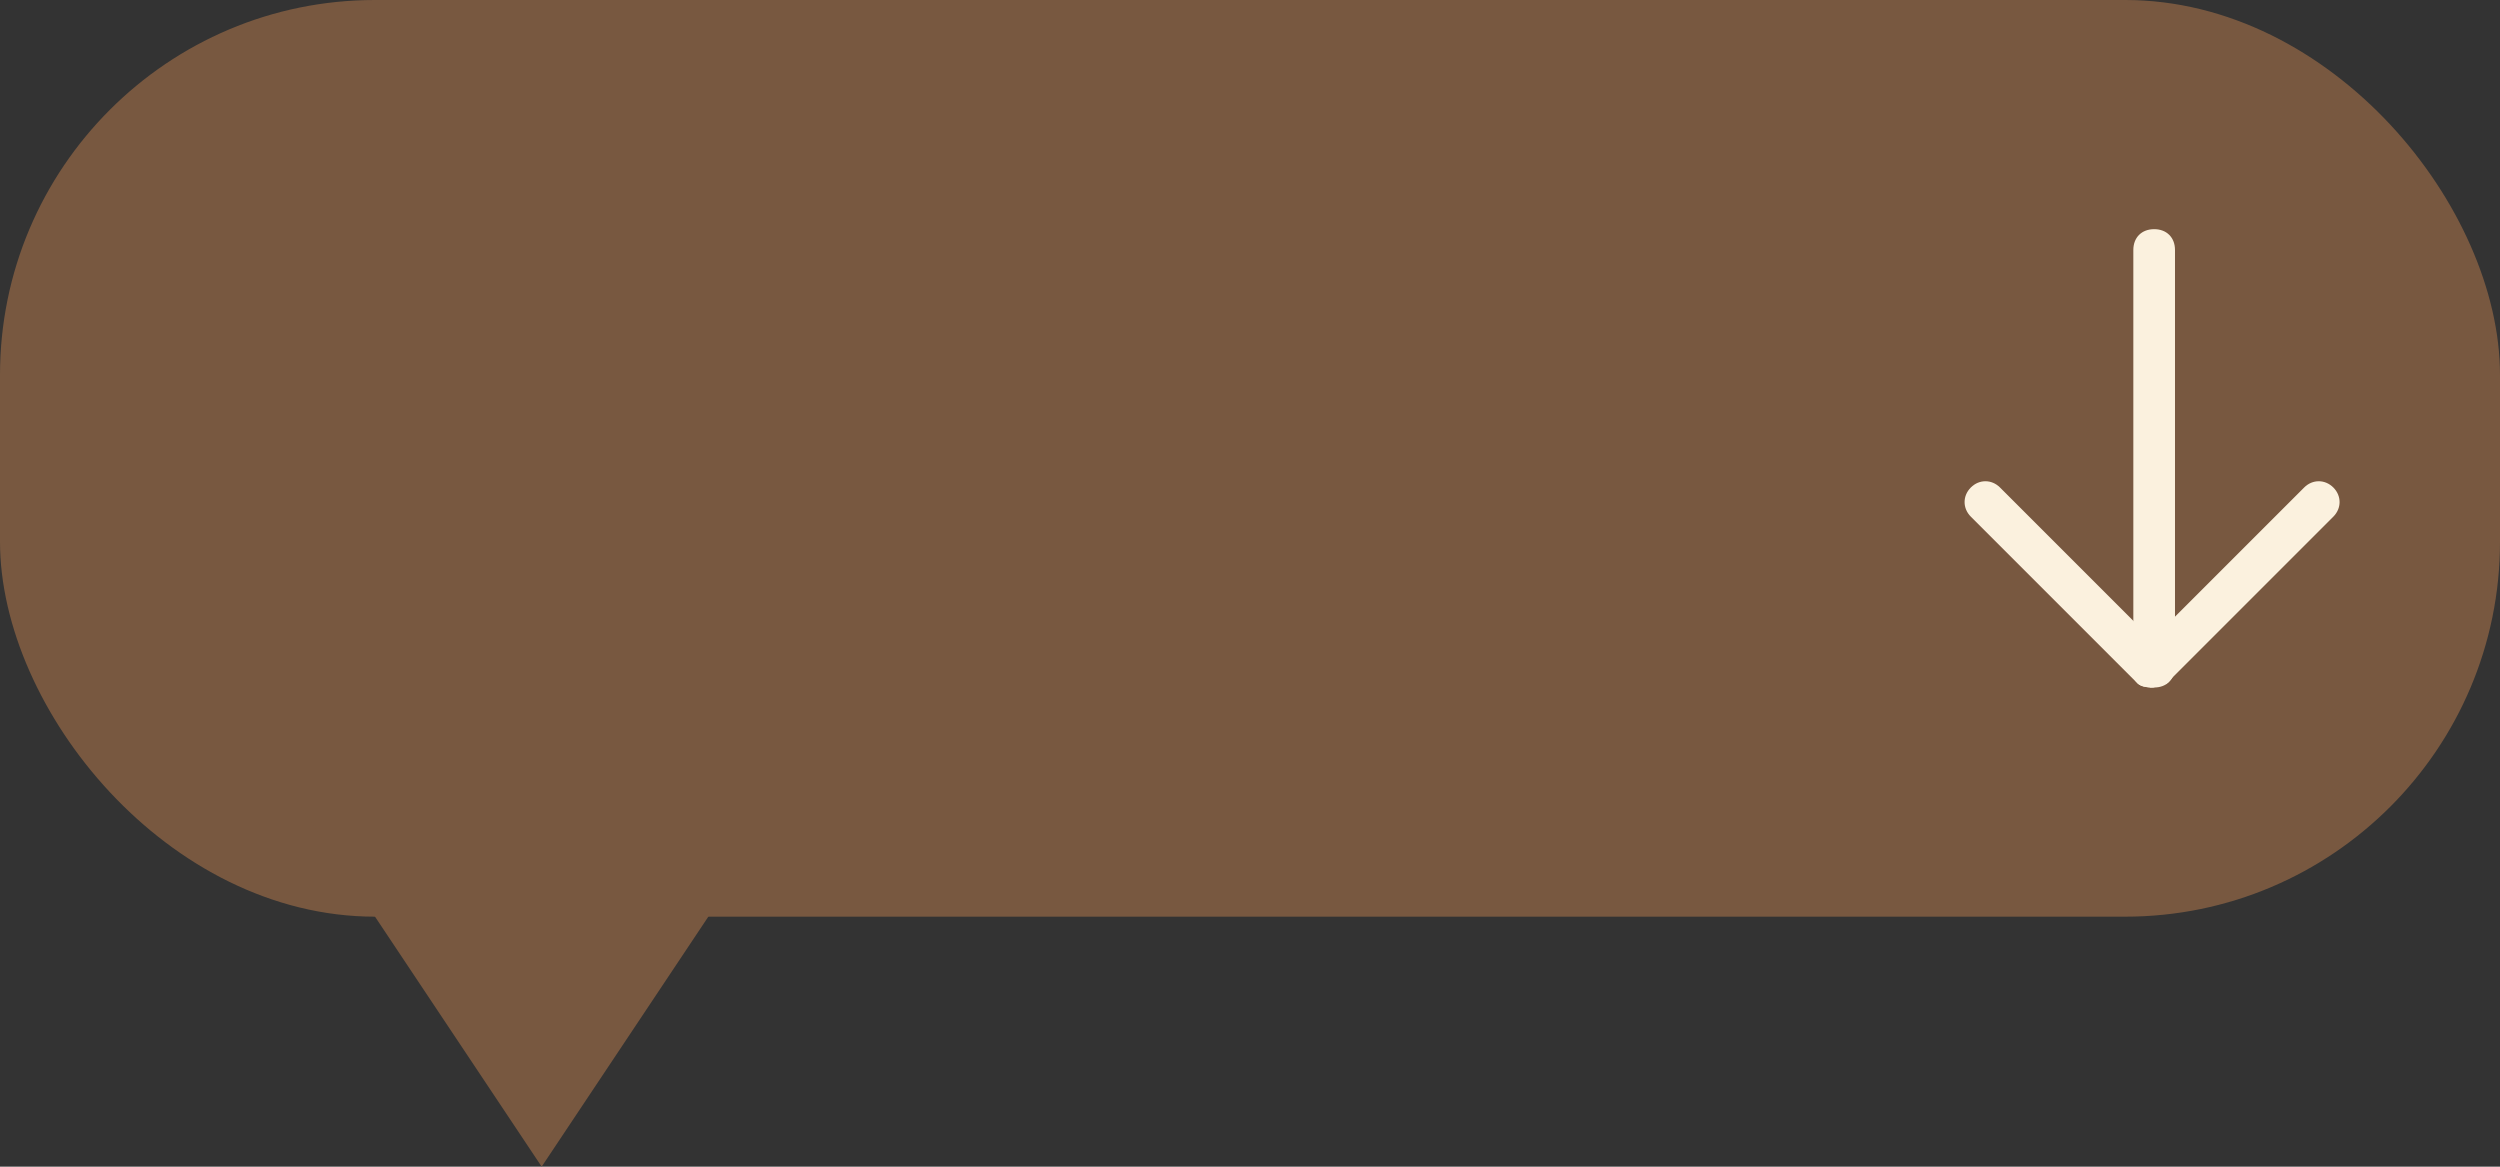 <?xml version="1.0" encoding="UTF-8"?>
<svg id="Layer_1" data-name="Layer 1" xmlns="http://www.w3.org/2000/svg" version="1.1" viewBox="0 0 60 28">
  <rect x="0" y="0" width="60" height="28" fill="#333333" stroke="none"/>
  <defs>
    <style>
      .cls-1 {
        fill: #785840;
      }

      .cls-1, .cls-2 {
        stroke-width: 0px;
      }

      .cls-2 {
        fill: #fbf1de;
      }
    </style>
  </defs>
  <g id="_그룹_2656" data-name="그룹 2656">
    <g id="_그룹_2655" data-name="그룹 2655">
      <g id="_그룹_2654" data-name="그룹 2654">
        <g id="_그룹_2447" data-name="그룹 2447">
          <rect id="_사각형_1341" data-name="사각형 1341" class="cls-1" x="0" y="0" width="60" height="22" rx="9" ry="9"/>
          <path id="_다각형_2" data-name="다각형 2" class="cls-1" d="M13,28l-6-9h12l-6,9Z"/>
        </g>
      </g>
    </g>
  </g>
  <g id="_그룹_2446" data-name="그룹 2446">
    <path id="_선_119" data-name="선 119" class="cls-2" d="M51.7,16.5c-.3,0-.5-.2-.5-.5V6c0-.3.2-.5.5-.5s.5.2.5.5v10c0,.3-.2.5-.5.5Z"/>
    <path id="_선_120" data-name="선 120" class="cls-2" d="M51.7,16.5c-.1,0-.3,0-.4-.1l-4-4c-.2-.2-.2-.5,0-.7.2-.2.5-.2.7,0l4,4c.2.2.2.5,0,.7,0,0-.2.1-.4.1Z"/>
    <path id="_선_121" data-name="선 121" class="cls-2" d="M51.7,16.5c-.1,0-.3,0-.4-.1-.2-.2-.2-.5,0-.7l4-4c.2-.2.5-.2.7,0,.2.2.2.5,0,.7l-4,4c0,0-.2.1-.4.1Z"/>
  </g>
</svg>
